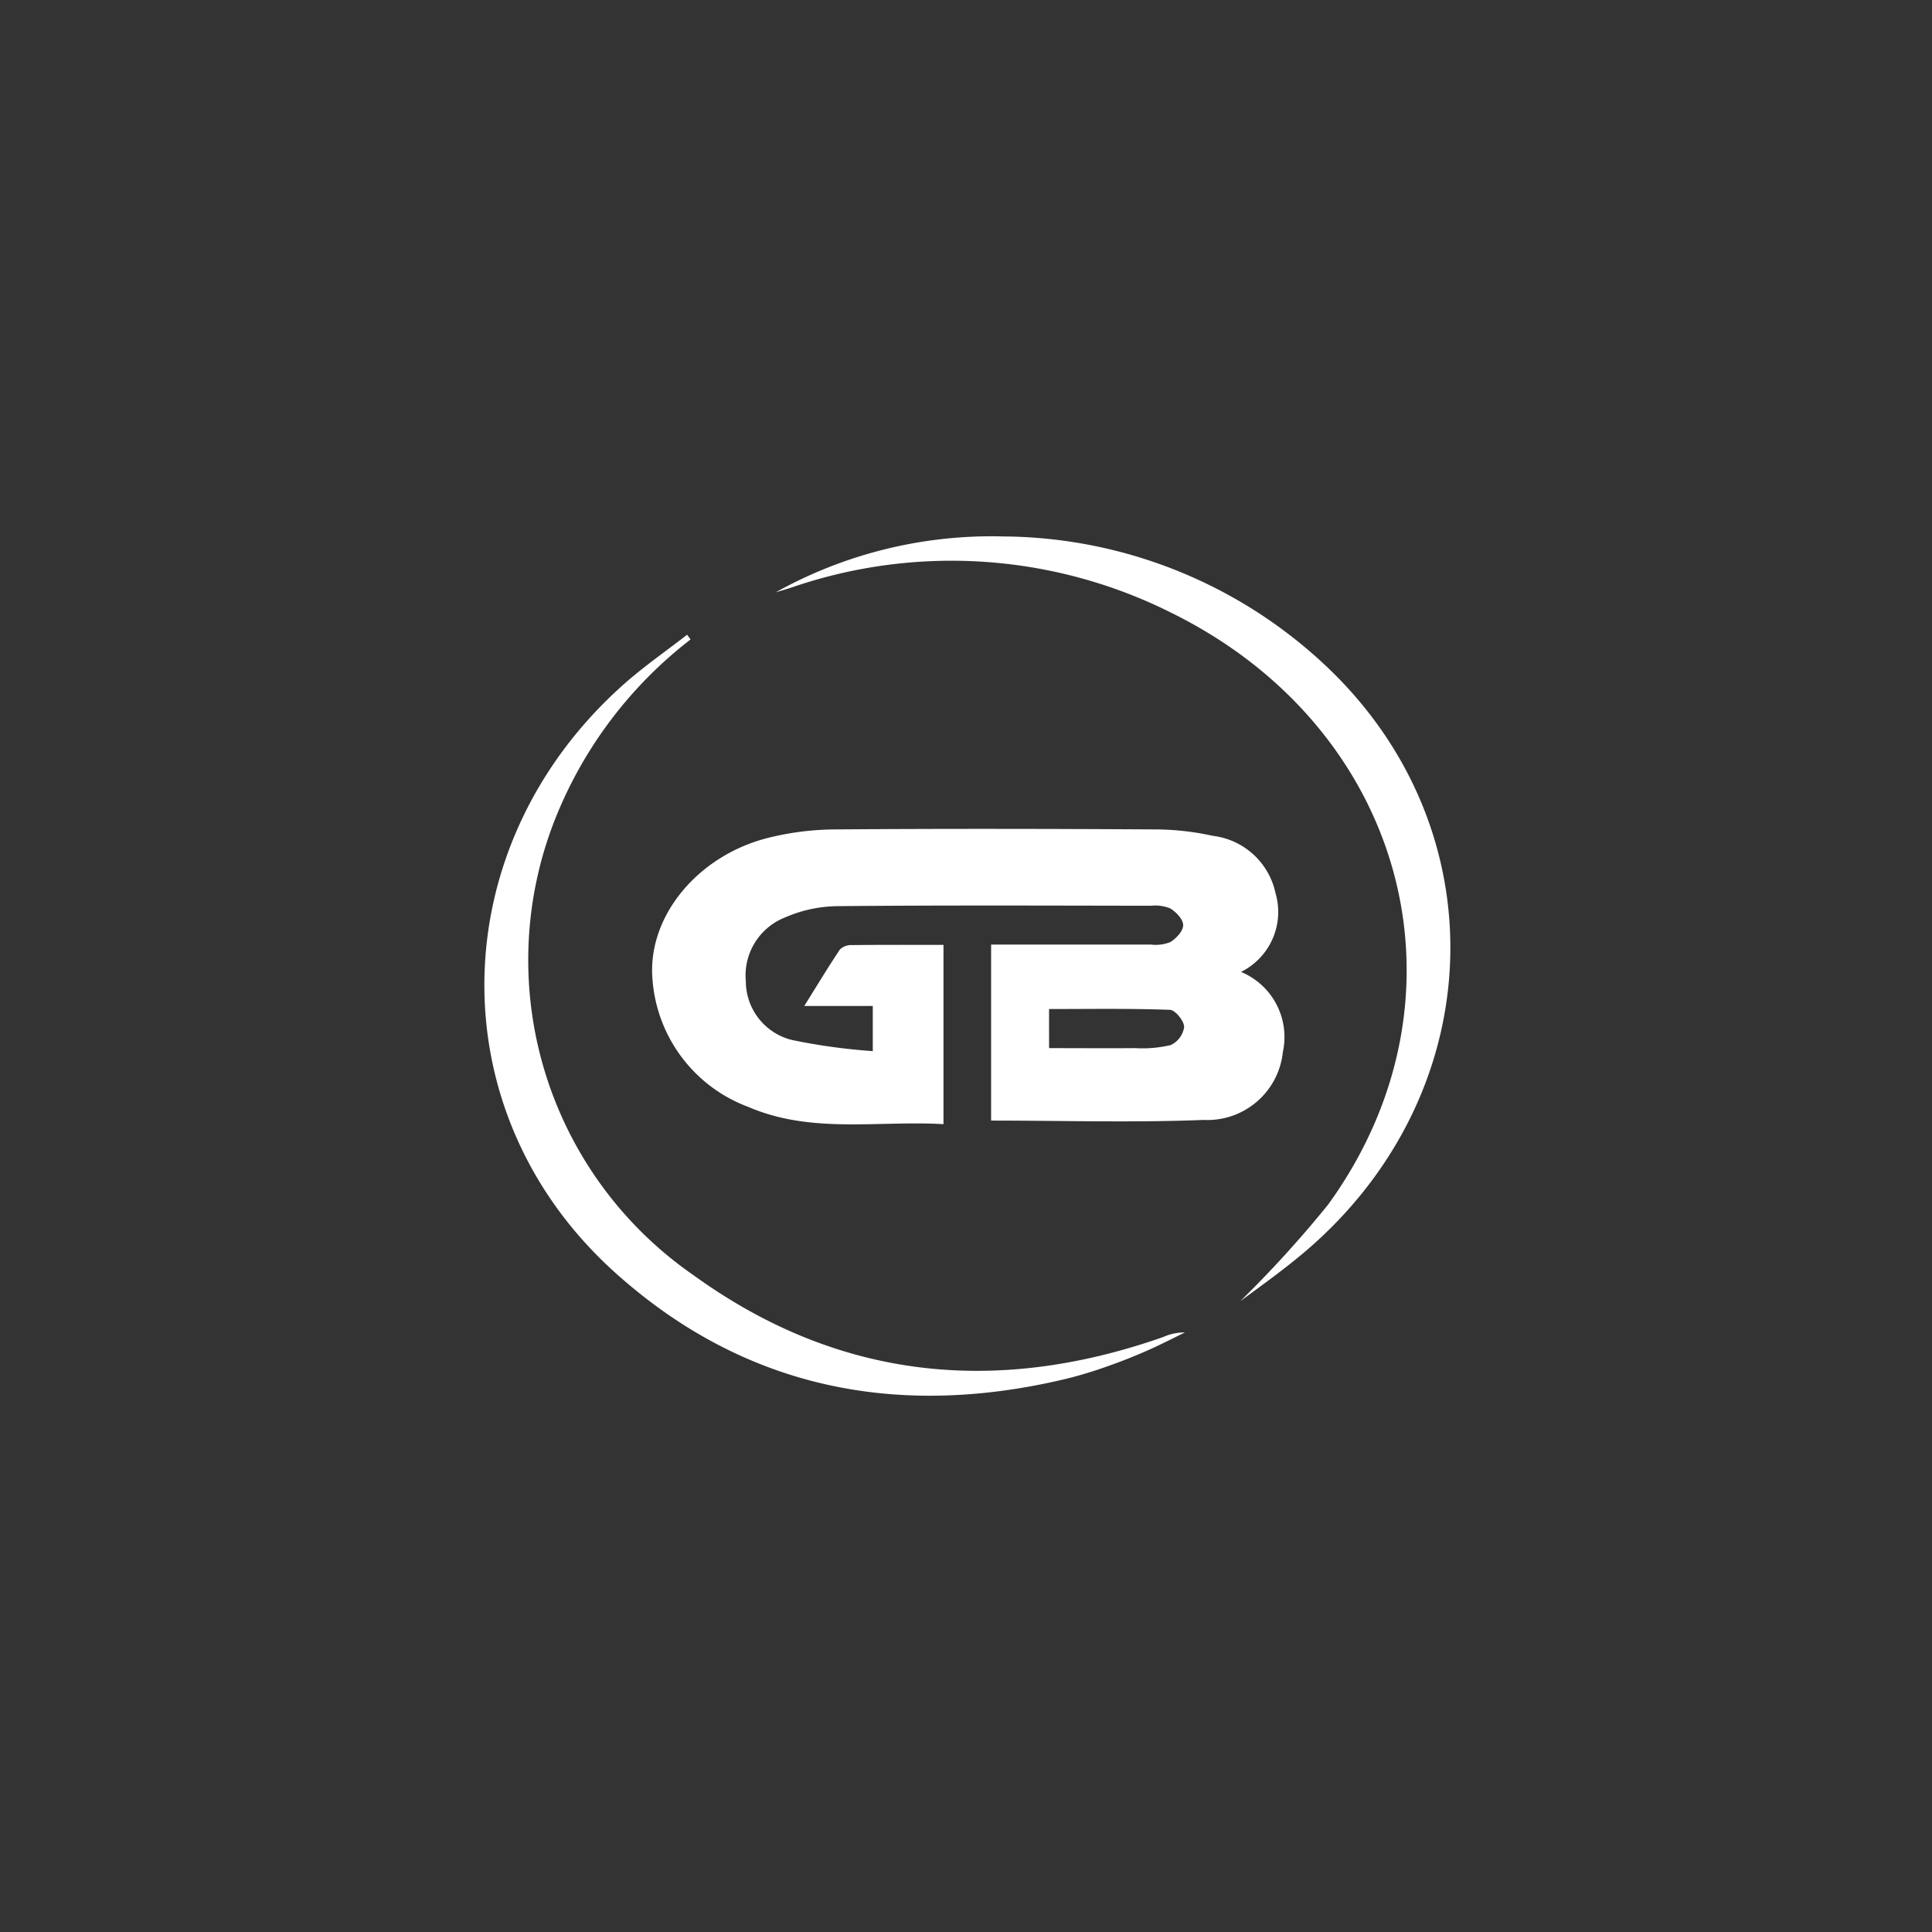 <svg xmlns="http://www.w3.org/2000/svg" xmlns:xlink="http://www.w3.org/1999/xlink" width="80" height="80" viewBox="0 0 80 80">
  <rect x="0" y="0" width="80" height="80" fill="#333333" stroke="none"/>
  <defs>
    <clipPath id="clip-path">
      <rect id="Прямоугольник_293" data-name="Прямоугольник 293" width="80" height="80" transform="translate(0.078)" fill="#1c1c21"/>
    </clipPath>
  </defs>
  <g id="Группа_масок_106" data-name="Группа масок 106" transform="translate(-0.078)" clip-path="url(#clip-path)">
    <g id="Grupo_204" data-name="Grupo 204" transform="translate(20.134 22.206)">
      <path id="Trazado_58" data-name="Trazado 58" d="M397.616,312.111v-7.289h.893c1.906,0,3.813,0,5.718,0a1.657,1.657,0,0,0,.806-.1c.243-.149.534-.456.536-.7s-.289-.543-.53-.693a1.624,1.624,0,0,0-.8-.114c-4.337-.006-8.674-.024-13.01.017a5.6,5.6,0,0,0-2.151.469,2.581,2.581,0,0,0-1.618,2.65,2.506,2.506,0,0,0,1.926,2.426,24.926,24.926,0,0,0,3.33.458v-1.869h-2.837c.551-.885,1-1.627,1.479-2.344a.684.684,0,0,1,.5-.178c1.239-.015,2.479-.008,3.786-.008v7.423c-2.705-.159-5.462.414-8.074-.711a6.115,6.115,0,0,1-3.975-5.275c-.229-2.629,1.9-5.149,4.789-5.869a11.694,11.694,0,0,1,2.7-.349c4.474-.035,8.95-.026,13.424,0a11.3,11.3,0,0,1,2.294.266,3.022,3.022,0,0,1,2.589,2.369,2.77,2.77,0,0,1-1.427,3.265,2.919,2.919,0,0,1,1.733,3.314,3.143,3.143,0,0,1-3.281,2.815C403.52,312.2,400.621,312.111,397.616,312.111Zm2.4-3c1.214,0,2.391.009,3.567,0a5.062,5.062,0,0,0,1.466-.126.984.984,0,0,0,.56-.747c0-.253-.368-.705-.587-.713-1.663-.061-3.329-.033-5.007-.033Z" transform="translate(-376.632 -287.916)" fill="#fff"/>
      <path id="Trazado_59" data-name="Trazado 59" d="M386.039,293.193a17.6,17.6,0,0,0-5.587,7.383,15.864,15.864,0,0,0,5.73,18.957c5.989,4.326,12.527,4.969,19.432,2.544a2.116,2.116,0,0,1,.894-.187c-.514.249-1.024.513-1.547.744s-1.069.449-1.614.64a17.631,17.631,0,0,1-1.739.531c-6.969,1.671-13.337.429-18.7-4.4-7.407-6.666-7.143-17.737.416-24.4.815-.717,1.712-1.339,2.571-2.007Z" transform="translate(-377.5 -288.921)" fill="#fff"/>
      <path id="Trazado_60" data-name="Trazado 60" d="M388.057,291.75a18.373,18.373,0,0,1,9.421-2.313,19.669,19.669,0,0,1,13.551,5.542c6.881,6.679,6.562,17.24-.677,23.743-.967.869-2.034,1.625-3.062,2.384a46.887,46.887,0,0,0,3.647-4.01c6.2-8.577,3.235-19.695-6.489-24.493a20.319,20.319,0,0,0-15.773-1.039C388.47,291.63,388.263,291.687,388.057,291.75Z" transform="translate(-375.992 -289.43)" fill="#fff"/>
    </g>
  </g>
</svg>
